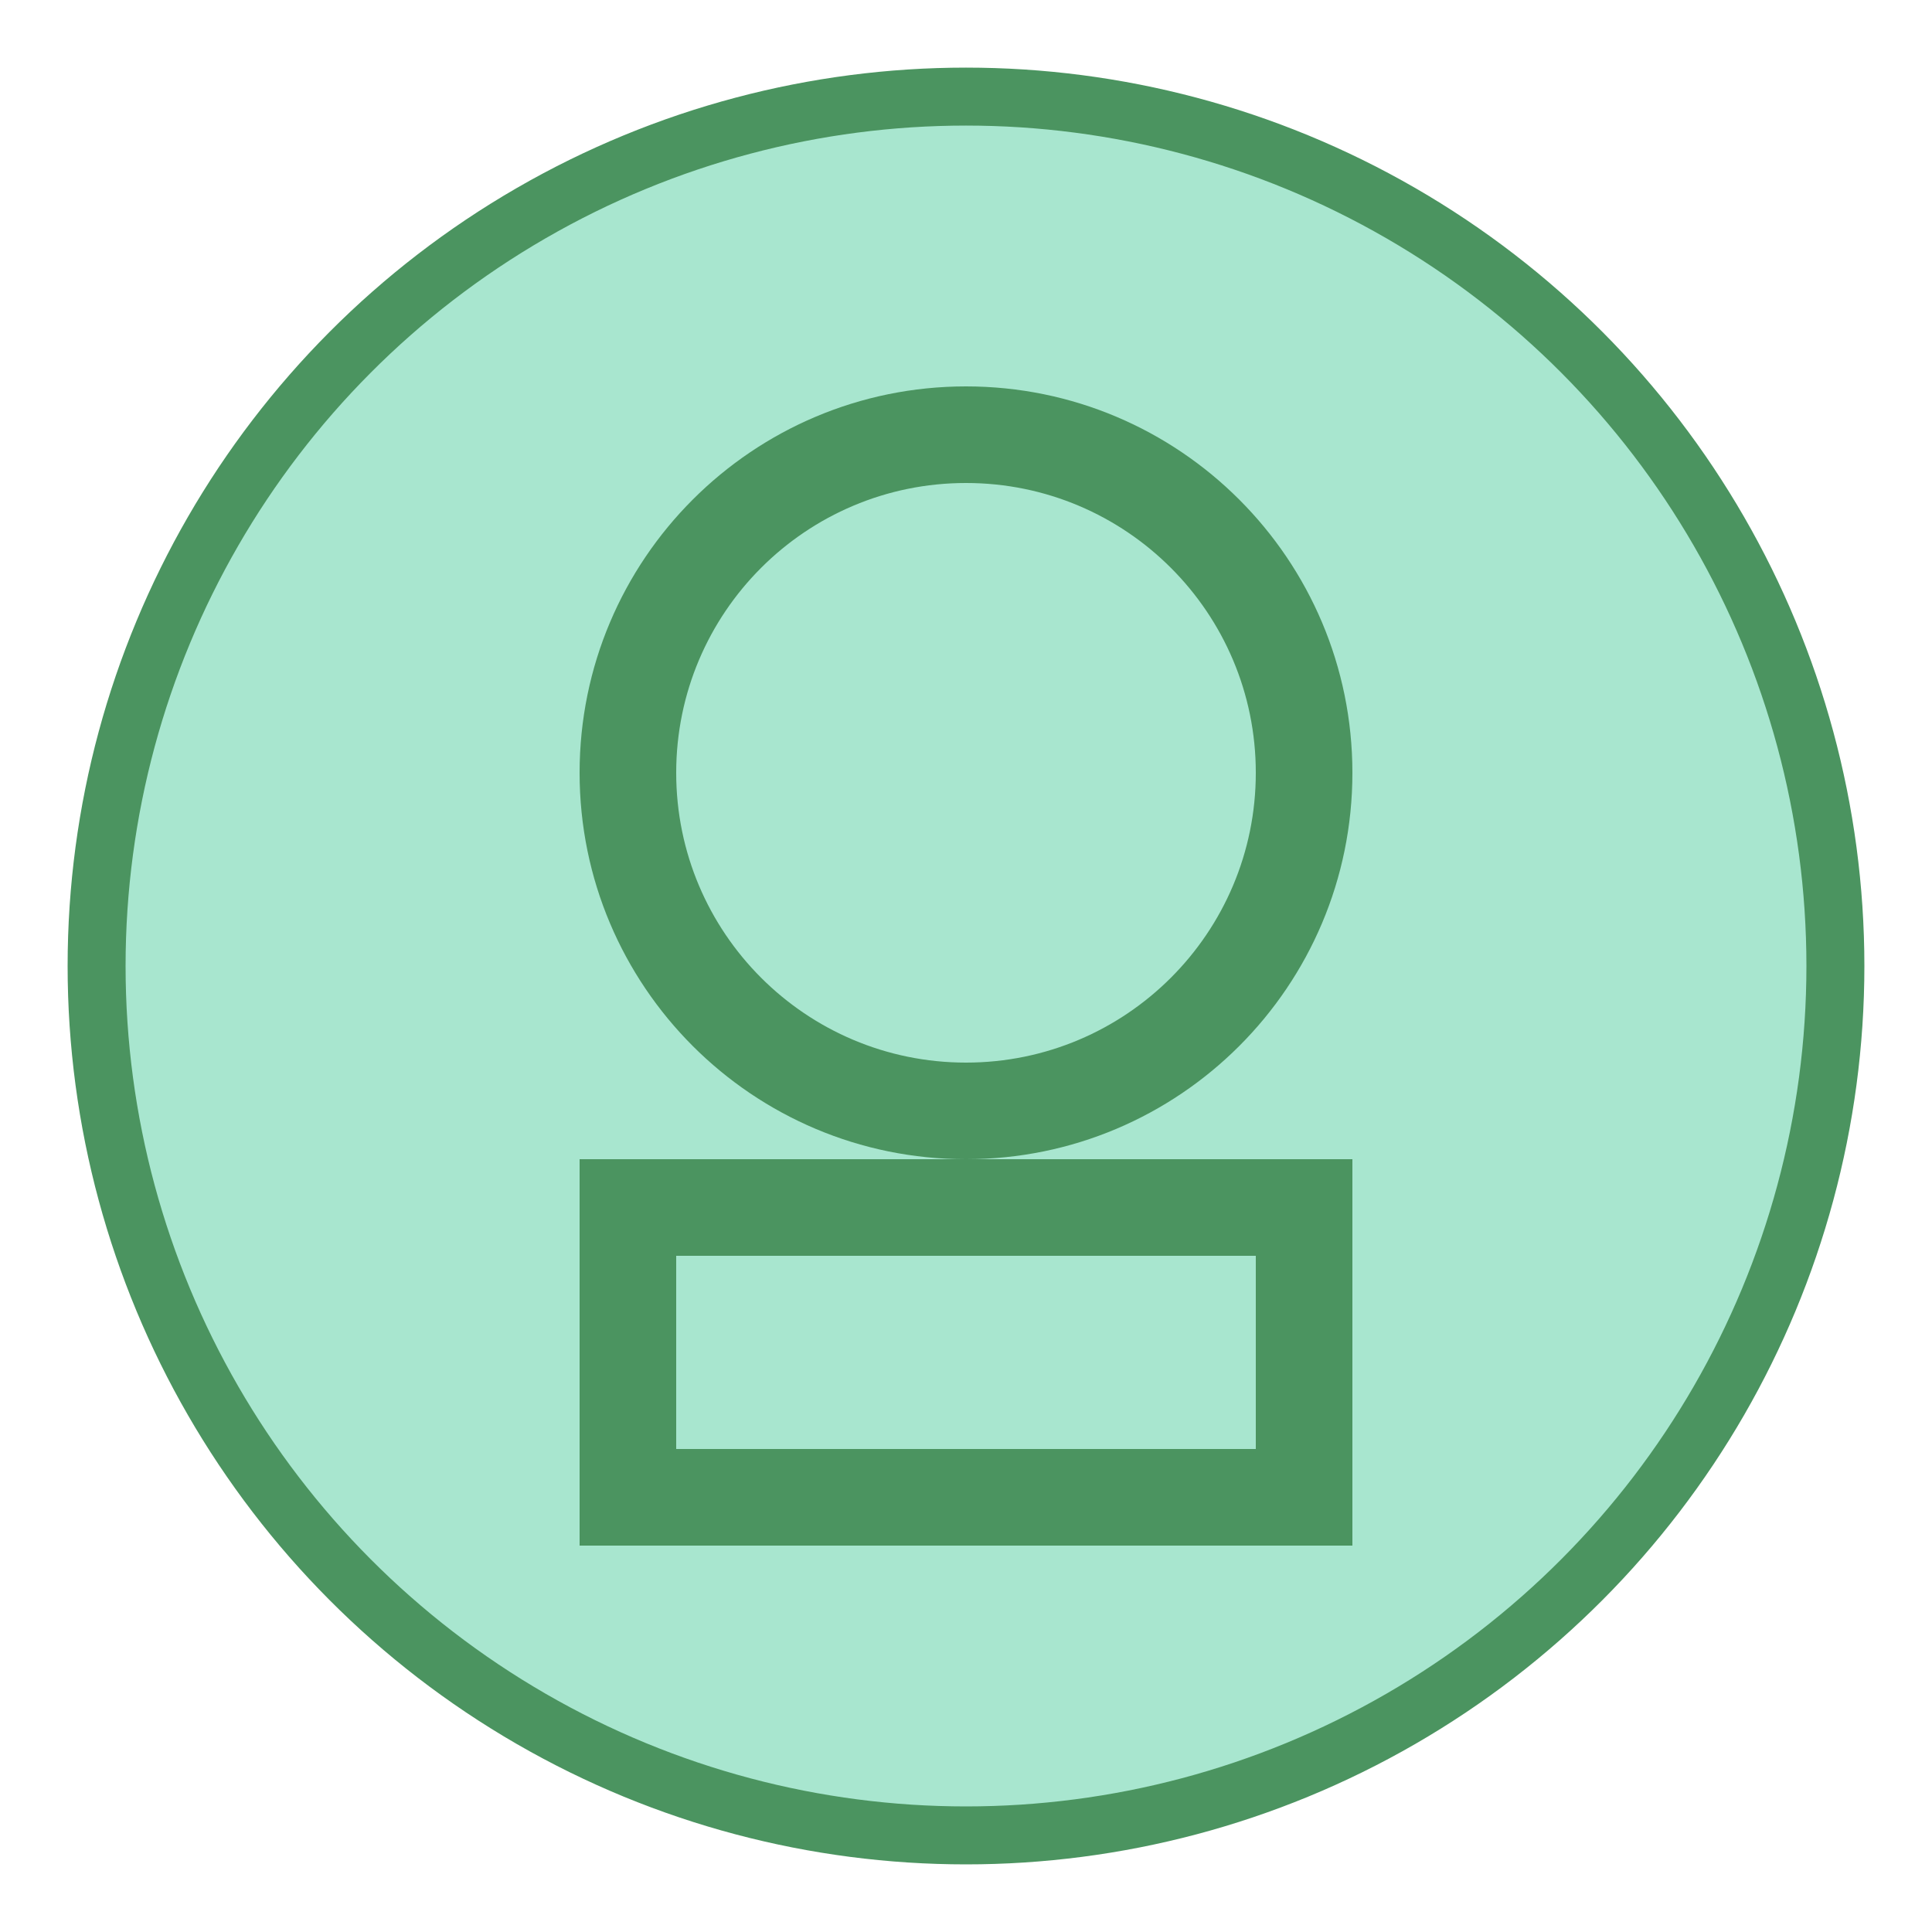 <svg width="100" height="100" viewBox="0 0 100 100" fill="none" xmlns="http://www.w3.org/2000/svg">
  <circle cx="50" cy="50" r="45" fill="#A8E6CF" stroke="#4B9460" stroke-width="3"/>
  <path d="M50 20C38.954 20 30 28.954 30 40C30 51.046 38.954 60 50 60C61.046 60 70 51.046 70 40C70 28.954 61.046 20 50 20ZM50 55C41.716 55 35 48.284 35 40C35 31.716 41.716 25 50 25C58.284 25 65 31.716 65 40C65 48.284 58.284 55 50 55Z" fill="#4B9460"/>
  <path d="M35 65V75H65V65H35ZM70 80H30V60H70V80Z" fill="#4B9460"/>
</svg> 